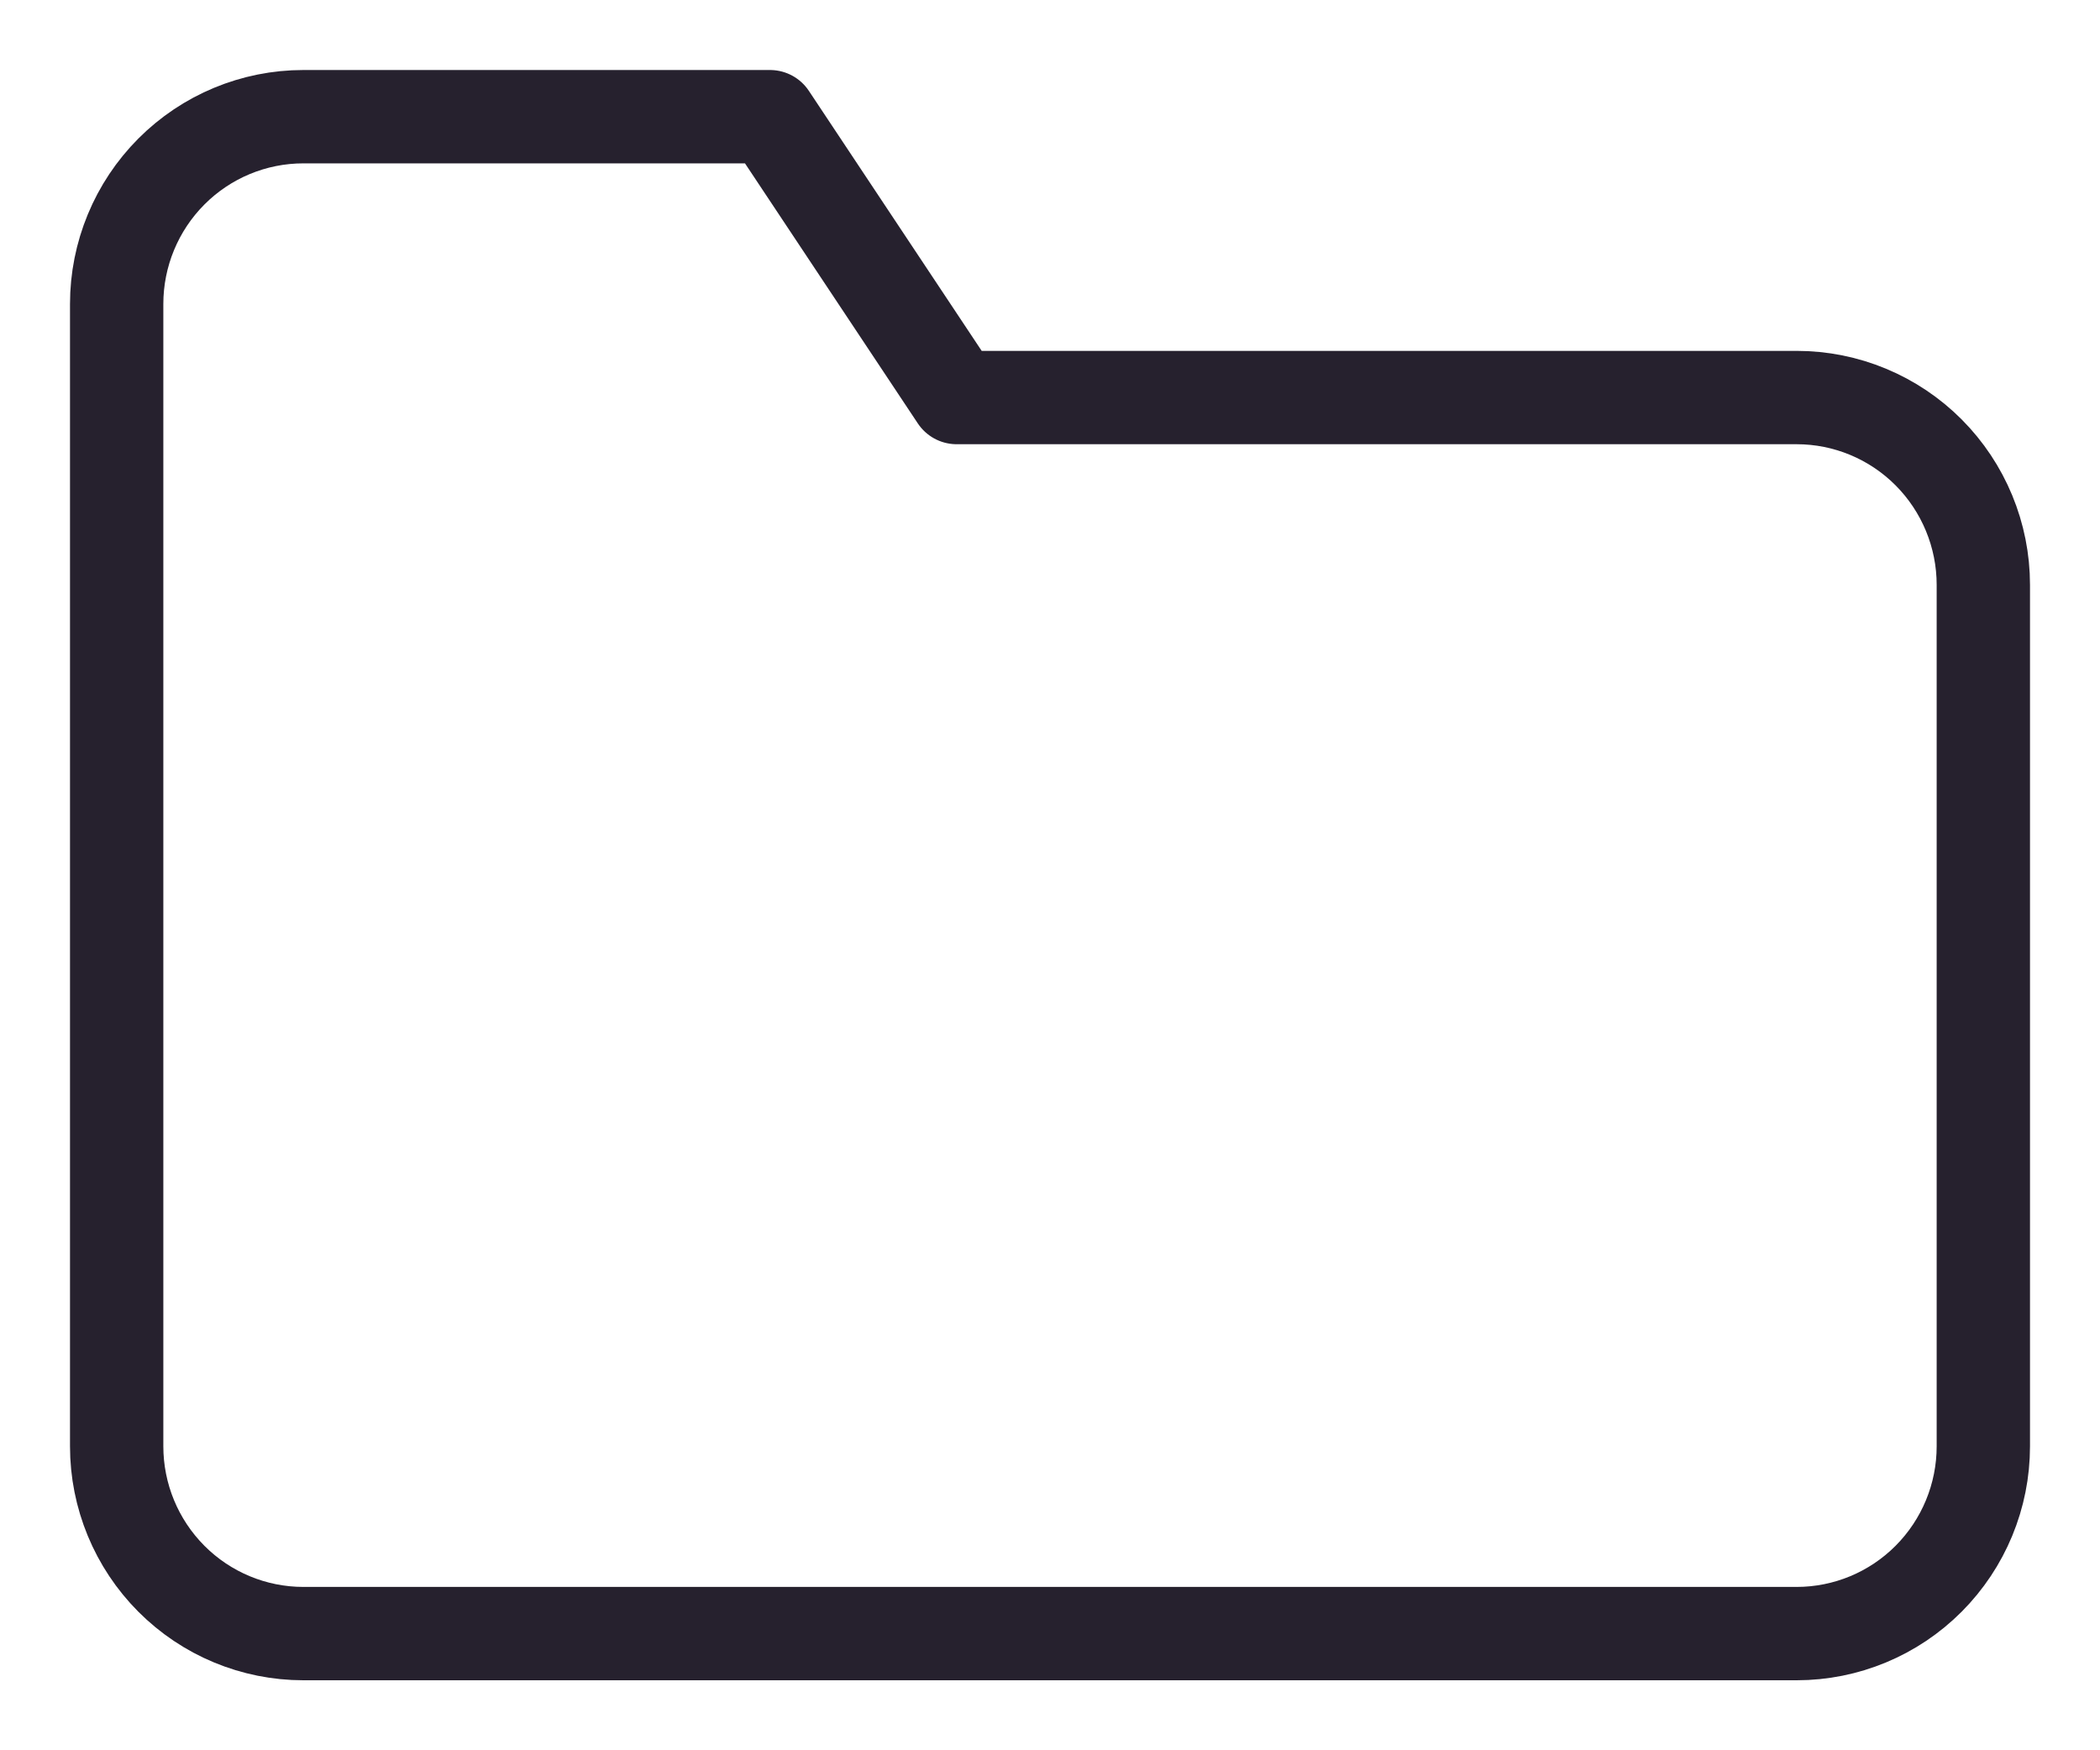 <svg width="18" height="15" viewBox="0 0 18 15" fill="none" xmlns="http://www.w3.org/2000/svg">
<path d="M17 12.395C17 12.821 16.831 13.229 16.531 13.53C16.231 13.831 15.824 14 15.4 14H2.6C2.176 14 1.769 13.831 1.469 13.53C1.169 13.229 1 12.821 1 12.395V2.605C1 2.179 1.169 1.771 1.469 1.47C1.769 1.169 2.176 1 2.6 1H6.6L8.2 3.407H15.4C15.824 3.407 16.231 3.576 16.531 3.877C16.831 4.178 17 4.587 17 5.012V12.395Z" stroke="#26212E" stroke-width="0.8" stroke-linecap="round" stroke-linejoin="round"/>
</svg>

